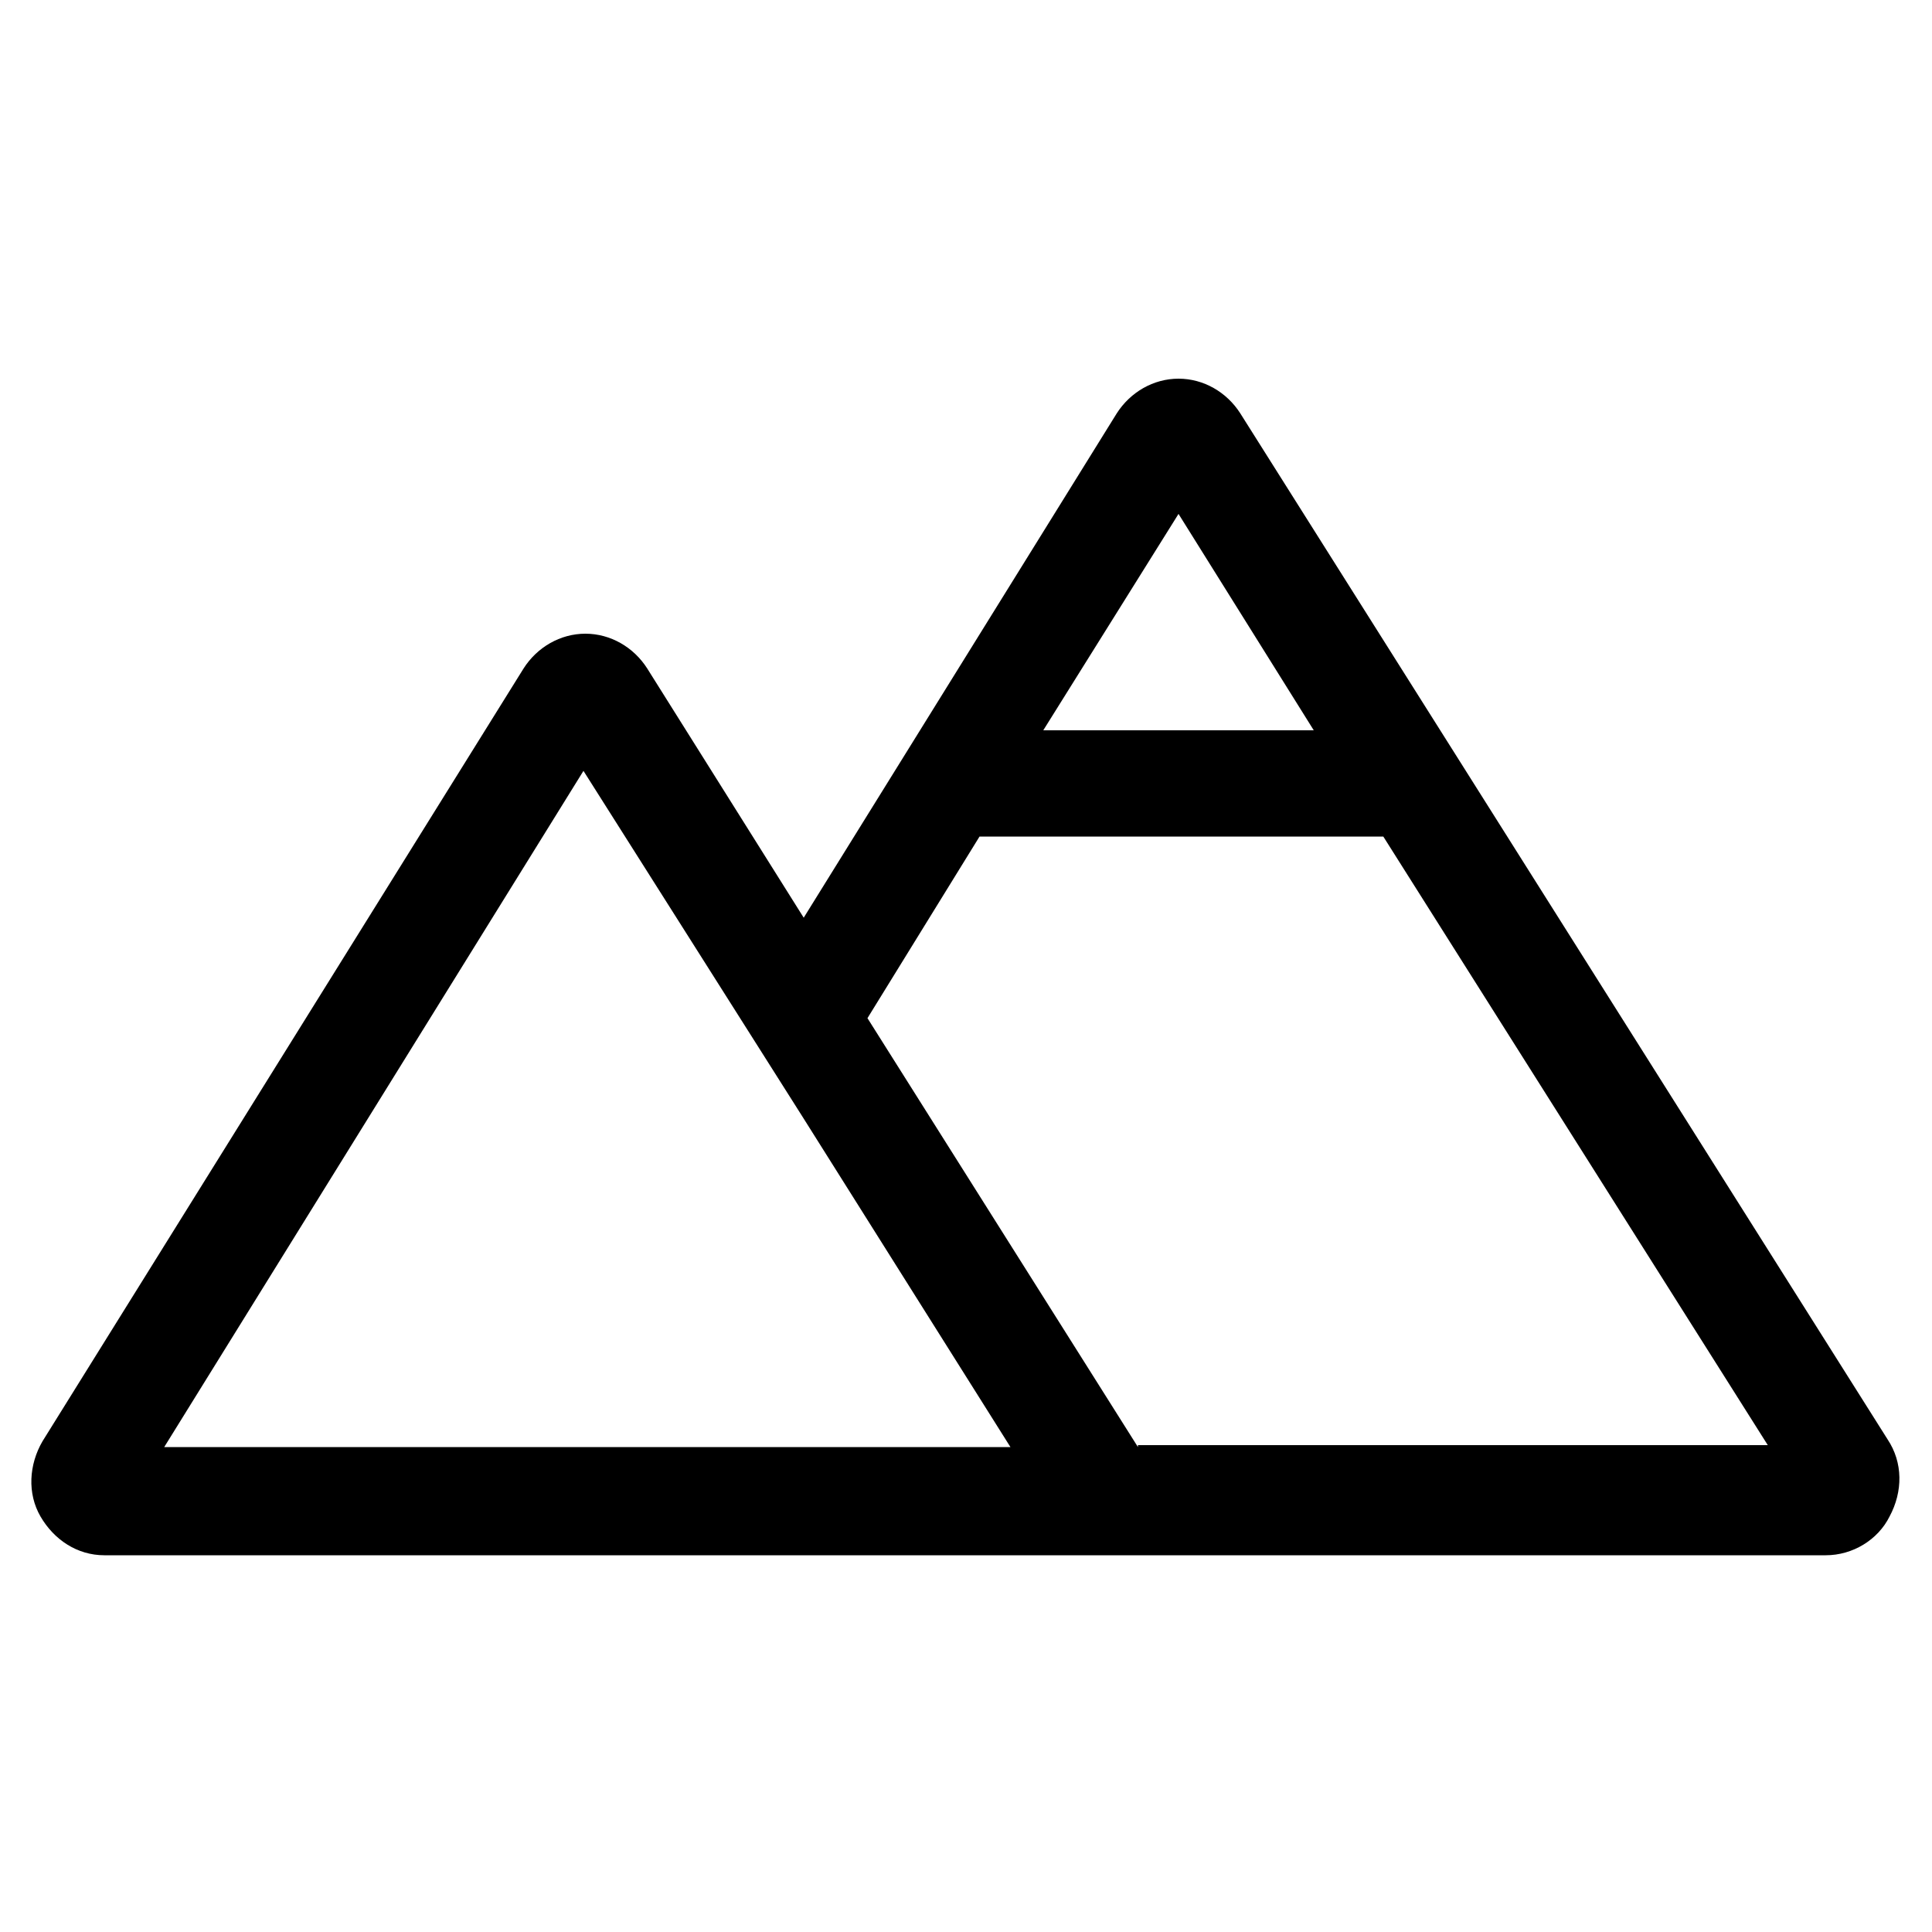 <?xml version="1.0" encoding="utf-8"?>
<!-- Generator: Adobe Illustrator 22.0.1, SVG Export Plug-In . SVG Version: 6.00 Build 0)  -->
<svg version="1.1" id="Layer_1" xmlns="http://www.w3.org/2000/svg" xmlns:xlink="http://www.w3.org/1999/xlink" x="0px" y="0px"
	 viewBox="0 0 100 100" style="enable-background:new 0 0 100 100;" xml:space="preserve">
<path d="M97.7,74.5L64.2,21.4c-0.7-1.1-1.9-1.8-3.2-1.8c0,0,0,0,0,0c-1.3,0-2.5,0.7-3.2,1.8L41.6,47.5l-8.1-12.9
	c-0.7-1.1-1.9-1.8-3.2-1.8c0,0,0,0,0,0c-1.3,0-2.5,0.7-3.2,1.8L2.2,74.6c-0.7,1.2-0.8,2.7-0.1,3.9s1.9,2,3.3,2h89.1
	c1.4,0,2.7-0.8,3.3-2C98.5,77.2,98.5,75.7,97.7,74.5z M61,26.6L68,37.8H54L61,26.6z M30.2,39.9l11.4,18l0,0l10.7,17H8.5L30.2,39.9z
	 M58.9,74.9l-14-22.2l5.8-9.4h20.9l19.9,31.5H58.9z"/>
</svg>
